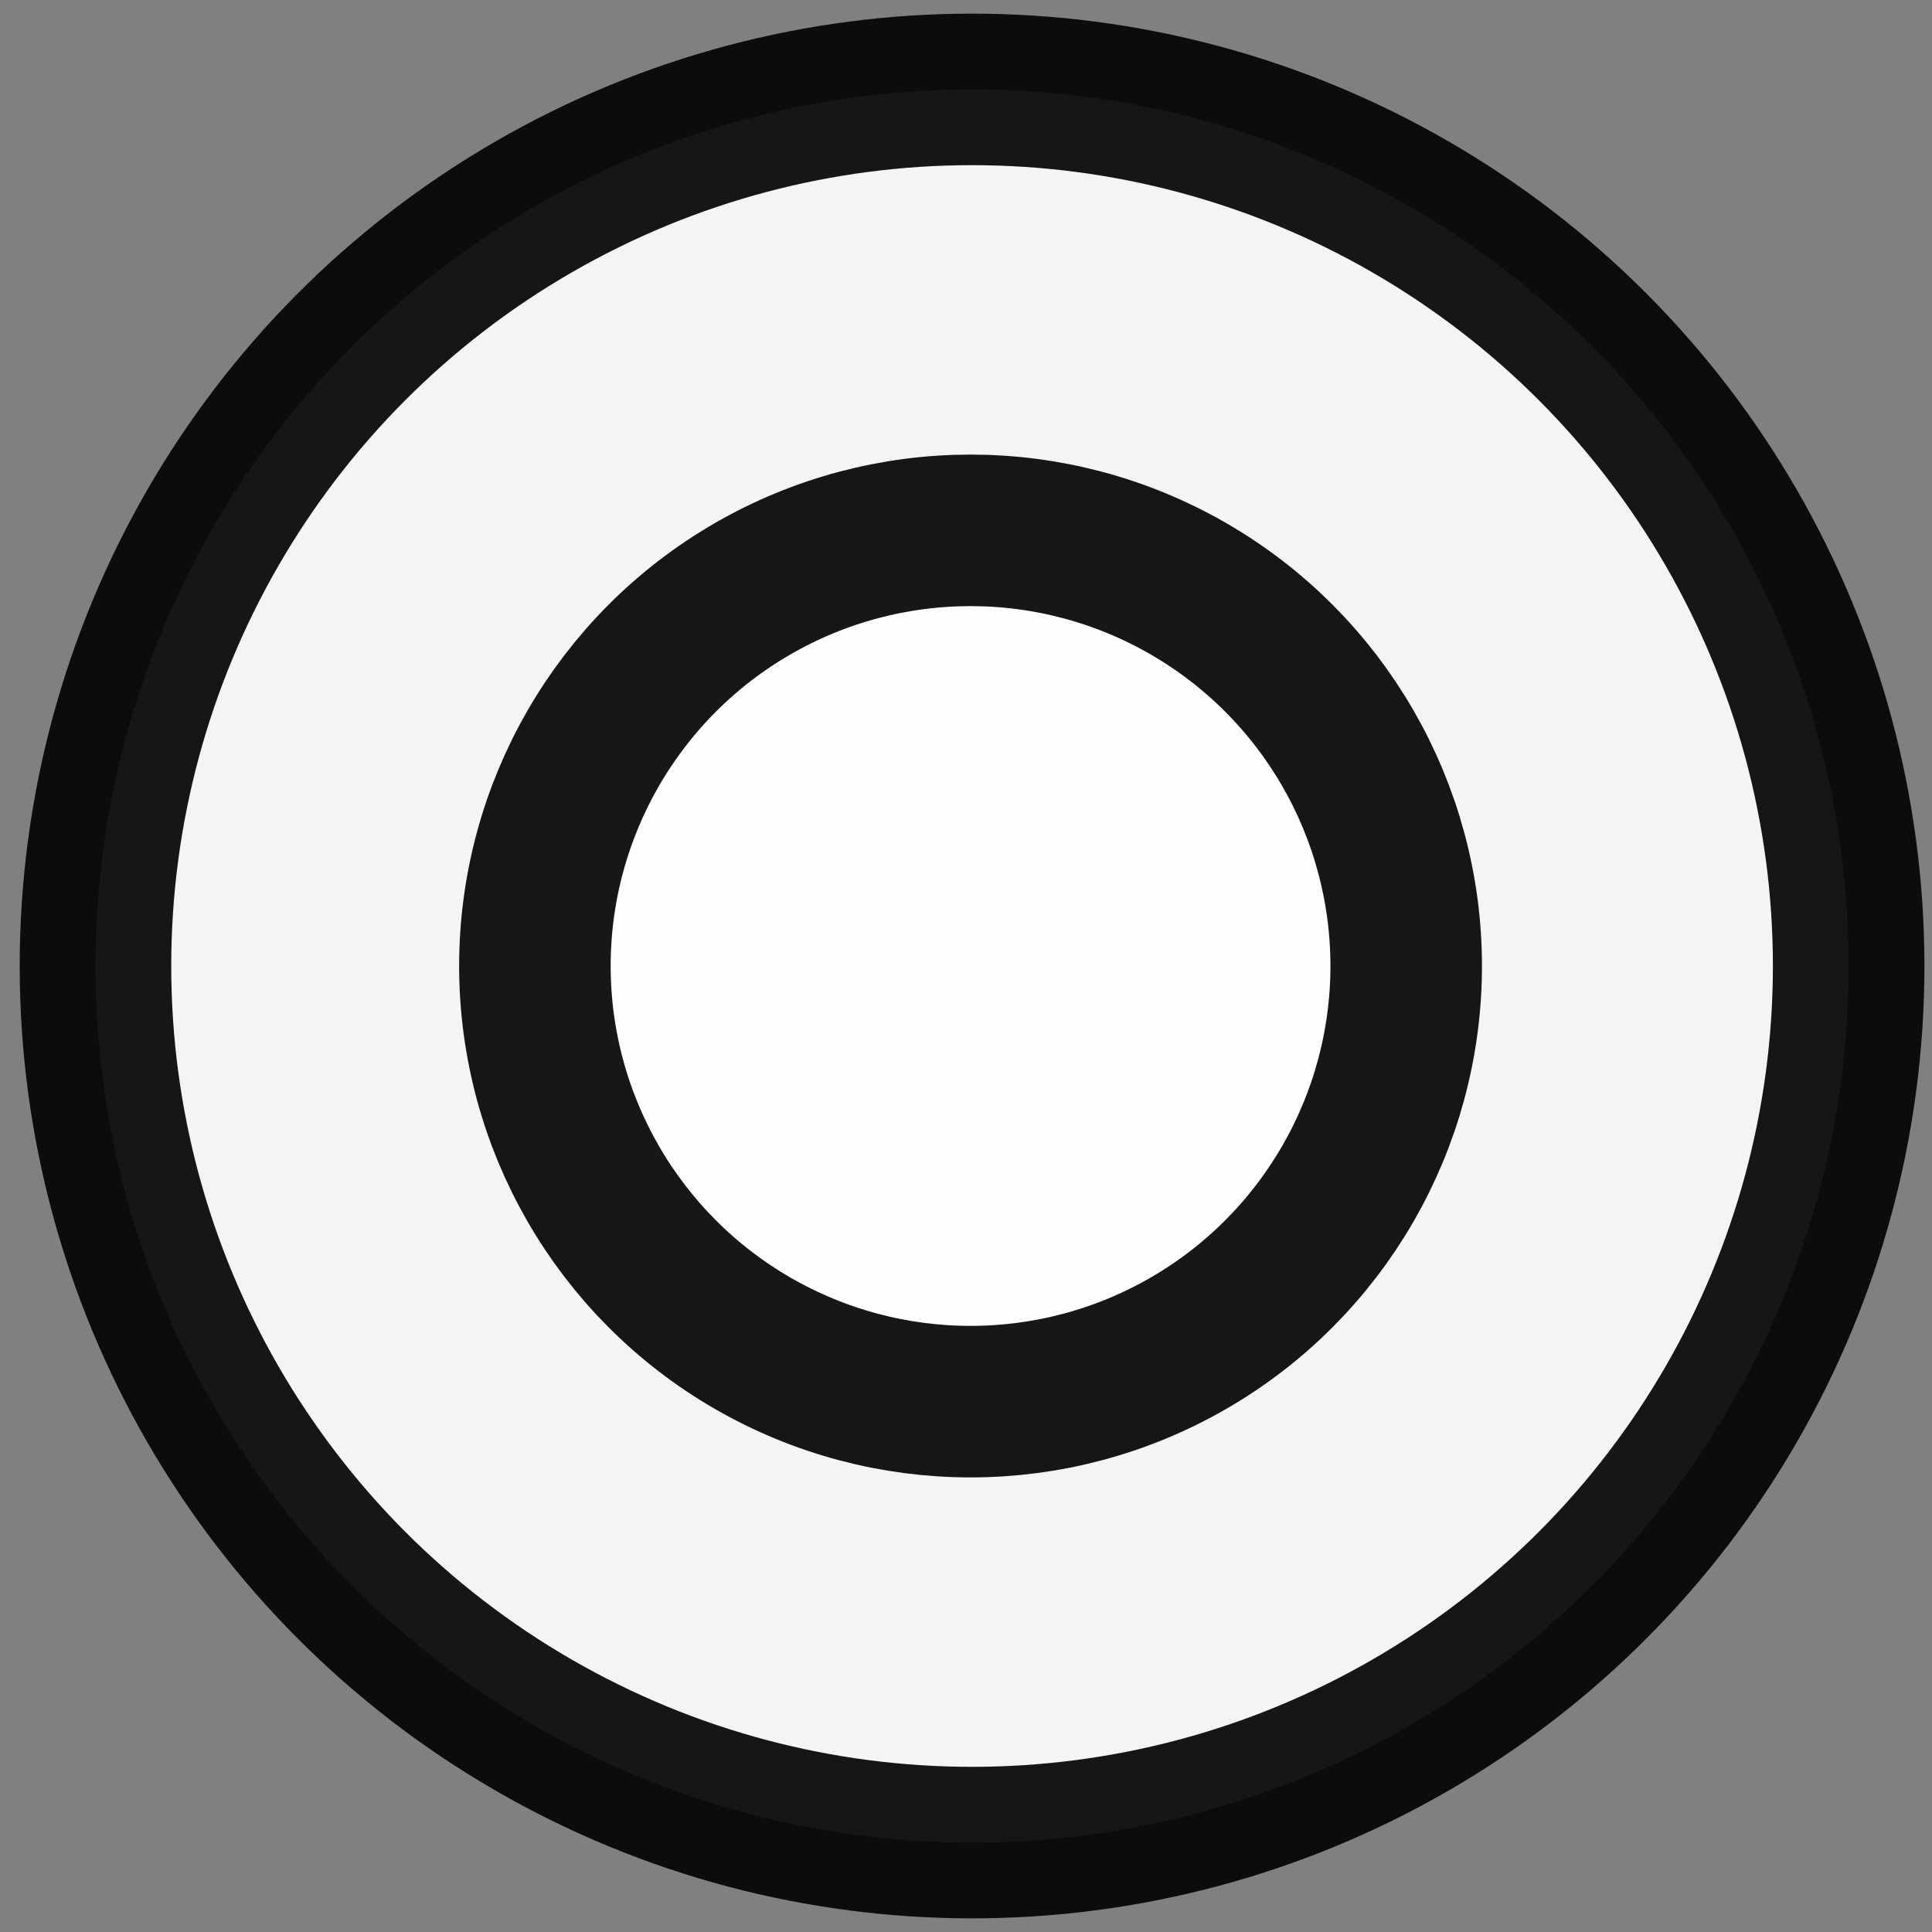 <?xml version="1.0" encoding="UTF-8" standalone="no"?>
<svg
   xmlns:dc="http://purl.org/dc/elements/1.1/"
   xmlns:cc="http://creativecommons.org/ns#"
   xmlns:rdf="http://www.w3.org/1999/02/22-rdf-syntax-ns#"
   xmlns:svg="http://www.w3.org/2000/svg"
   xmlns="http://www.w3.org/2000/svg"
   xmlns:sodipodi="http://sodipodi.sourceforge.net/DTD/sodipodi-0.dtd"
   xmlns:inkscape="http://www.inkscape.org/namespaces/inkscape"
   width="2.55mm"
   height="2.55mm"
   viewBox="0 0 2.55 2.55"
   version="1.1"
   id="svg8"
   inkscape:version="1.0.2 (e86c870879, 2021-01-15)"
   sodipodi:docname="P10425A.svg">
  <rect x="0" y="0" width="2.55" height="2.55" fill="#808080" stroke="none"/>
  <defs
     id="defs2" />
  <sodipodi:namedview
     id="base"
     pagecolor="#ffffff"
     bordercolor="#666666"
     borderopacity="1.0"
     inkscape:pageopacity="0.0"
     inkscape:pageshadow="2"
     inkscape:zoom="46.185771"
     inkscape:cx="9.5548292"
     inkscape:cy="5.4056079"
     inkscape:document-units="mm"
     inkscape:current-layer="layer1"
     inkscape:document-rotation="0"
     showgrid="false"
     inkscape:window-width="1920"
     inkscape:window-height="1017"
     inkscape:window-x="1912"
     inkscape:window-y="-8"
     inkscape:window-maximized="1"
     inkscape:snap-text-baseline="true" />
  <g
     inkscape:label="Layer 1"
     inkscape:groupmode="layer"
     id="layer1">
    <ellipse
       style="opacity:0.907;fill:#ffffff;fill-opacity:1;stroke:#000000;stroke-width:0.2;stroke-linecap:round;stroke-miterlimit:0;stroke-dasharray:none;paint-order:stroke fill markers"
       id="path835"
       cx="1.283"
       cy="1.275"
       rx="1.157"
       ry="1.157" />
    <ellipse
       style="opacity:0.907;fill:#ffffff;fill-opacity:1;stroke:#000000;stroke-width:0.2;stroke-linecap:round;stroke-miterlimit:0;stroke-dasharray:none;paint-order:stroke fill markers"
       id="path835-7"
       cx="1.281"
       cy="1.275"
       rx="0.575"
       ry="0.575" />
  </g>
</svg>
